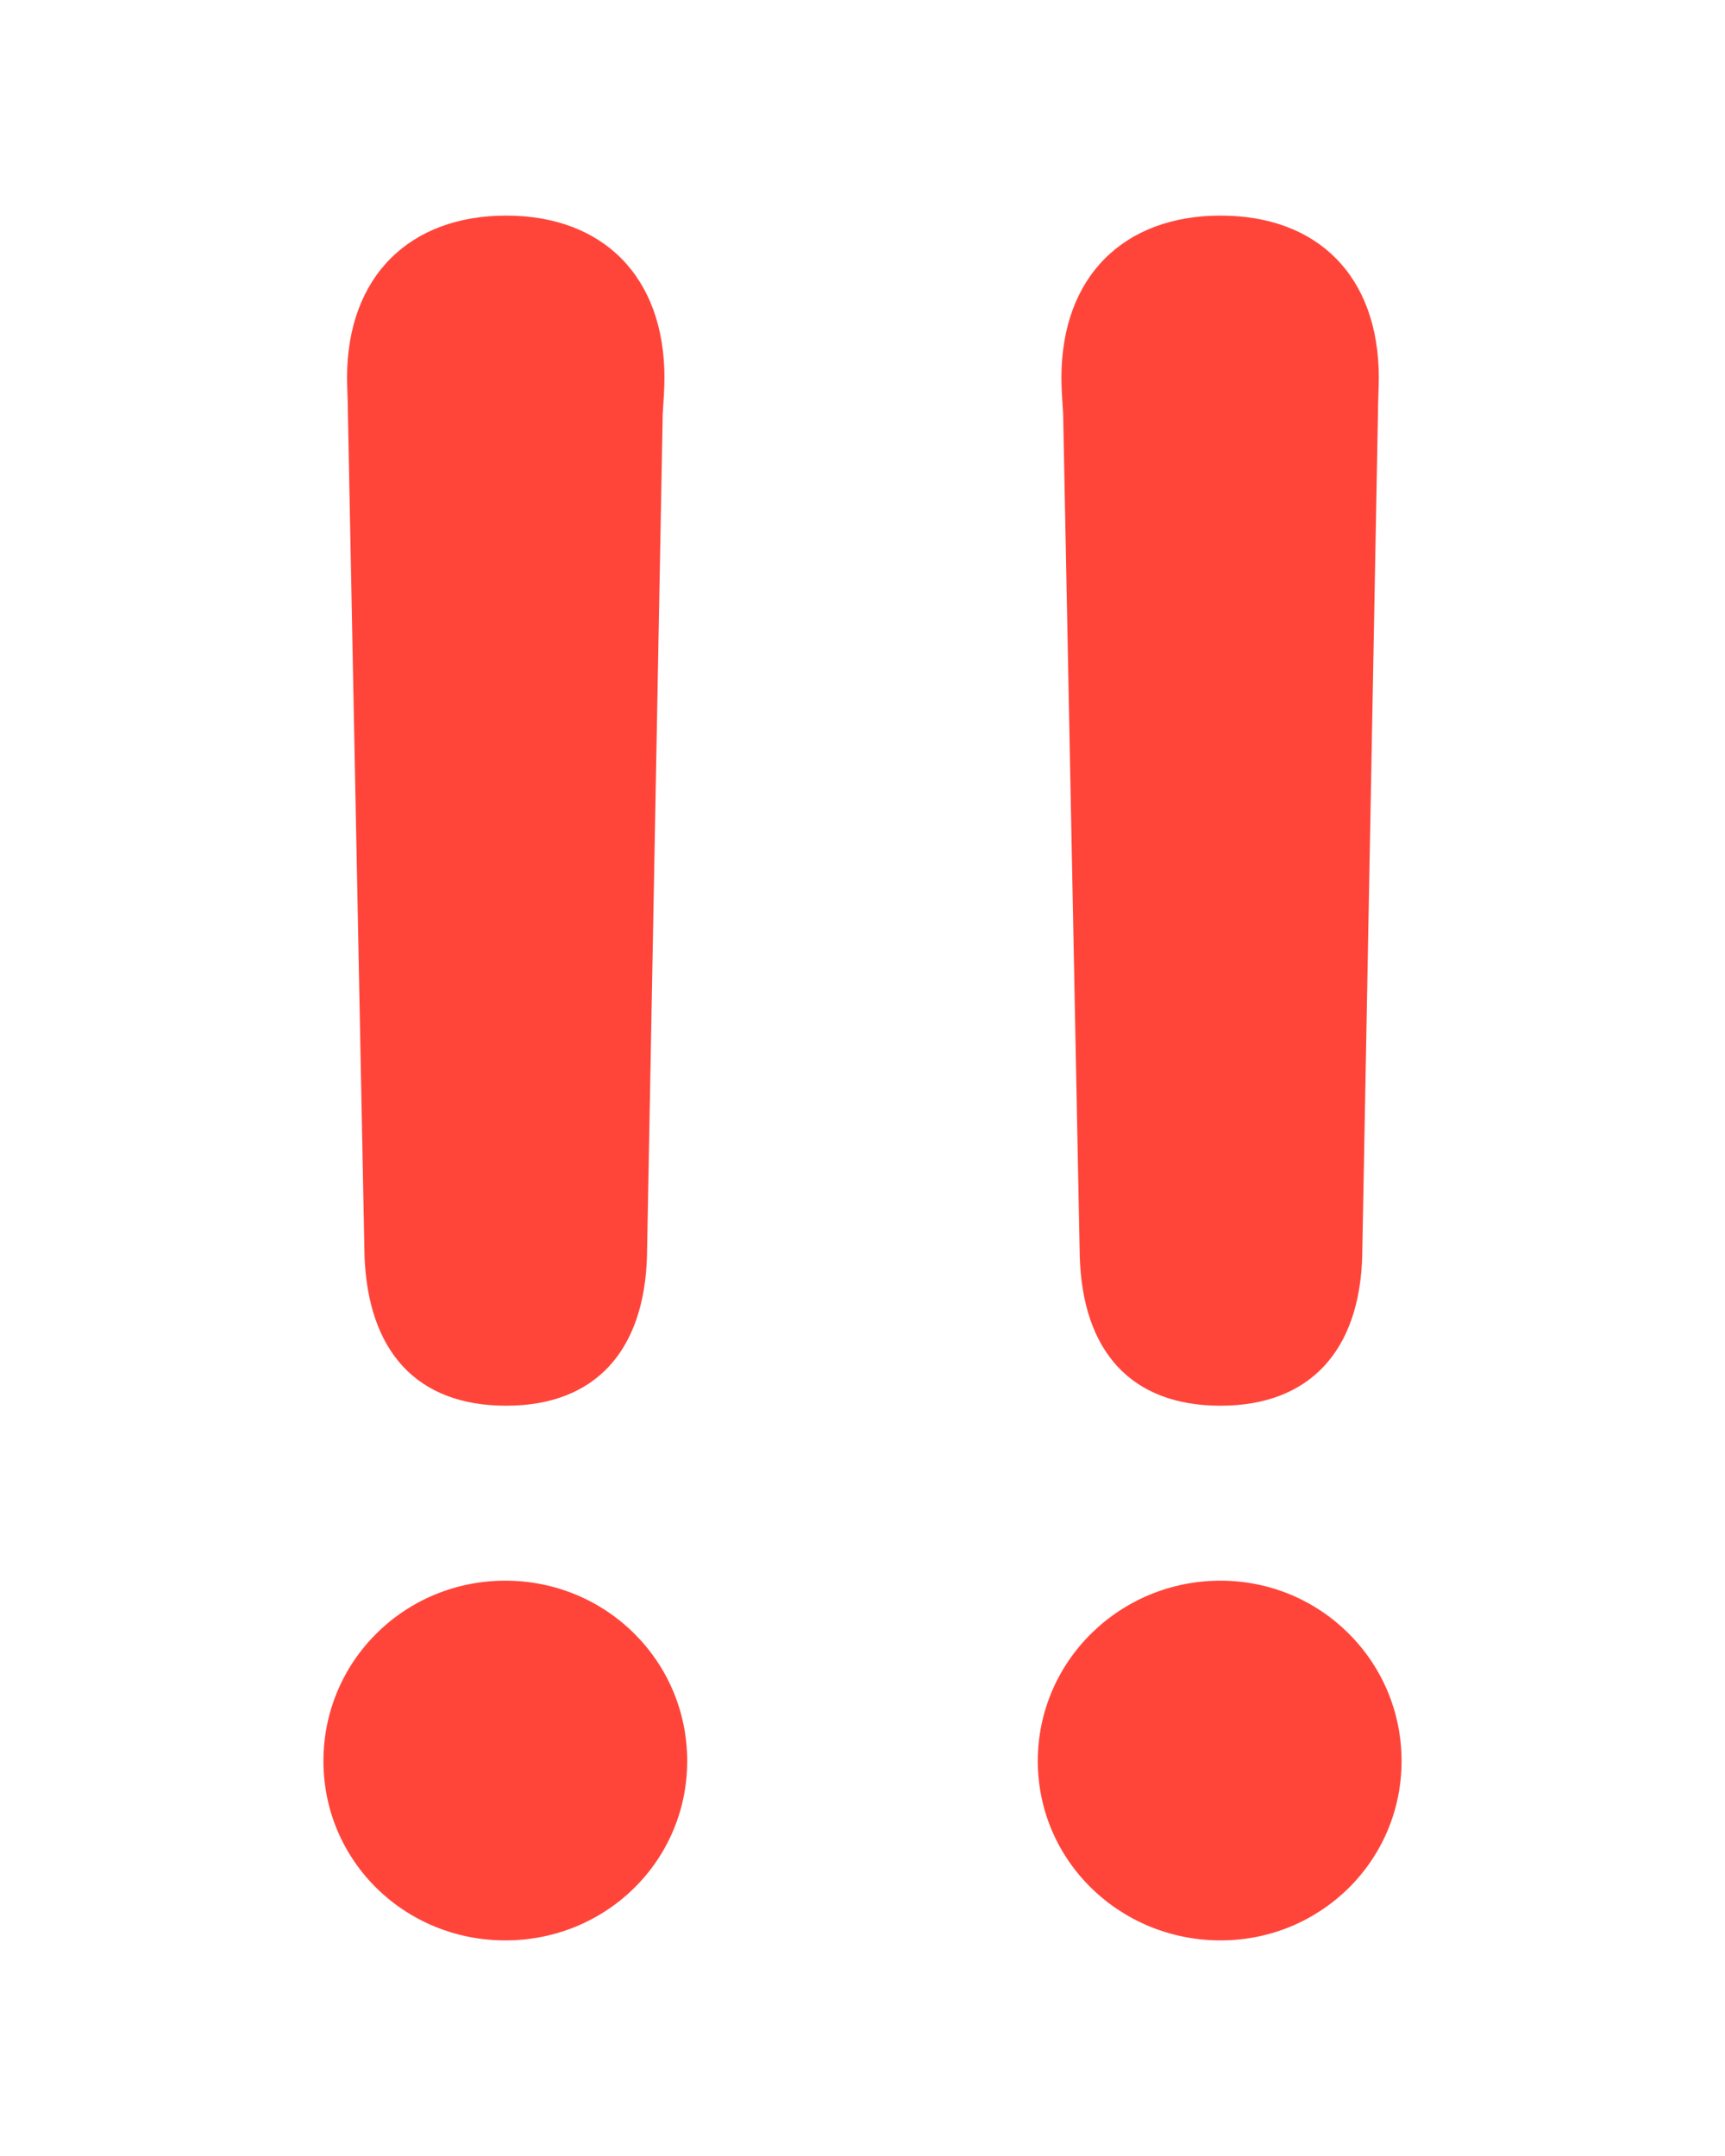 <svg width="16" height="20" viewBox="0 0 16 20" fill="none" xmlns="http://www.w3.org/2000/svg">
<path d="M4.695 13.04C5.522 13.04 5.976 12.53 6.001 11.652L6.147 3.84C6.155 3.723 6.163 3.597 6.163 3.505C6.163 2.56 5.587 2 4.695 2C3.803 2 3.219 2.56 3.219 3.505C3.219 3.597 3.227 3.723 3.227 3.84L3.381 11.652C3.414 12.53 3.86 13.04 4.695 13.04ZM11.321 13.04C12.148 13.04 12.611 12.53 12.635 11.652L12.781 3.84C12.781 3.723 12.789 3.597 12.789 3.505C12.789 2.56 12.221 2 11.321 2C10.429 2 9.845 2.56 9.845 3.505C9.845 3.597 9.853 3.723 9.861 3.84L10.015 11.652C10.04 12.53 10.486 13.04 11.321 13.04ZM4.687 18C5.62 18 6.374 17.264 6.374 16.336C6.374 15.407 5.62 14.663 4.687 14.663C3.754 14.663 3 15.407 3 16.336C3 17.264 3.754 18 4.687 18ZM11.321 18C12.246 18 13 17.264 13 16.336C13 15.407 12.246 14.663 11.321 14.663C10.389 14.663 9.626 15.407 9.626 16.336C9.626 17.264 10.389 18 11.321 18Z" fill="#FF453A"/>
</svg>
